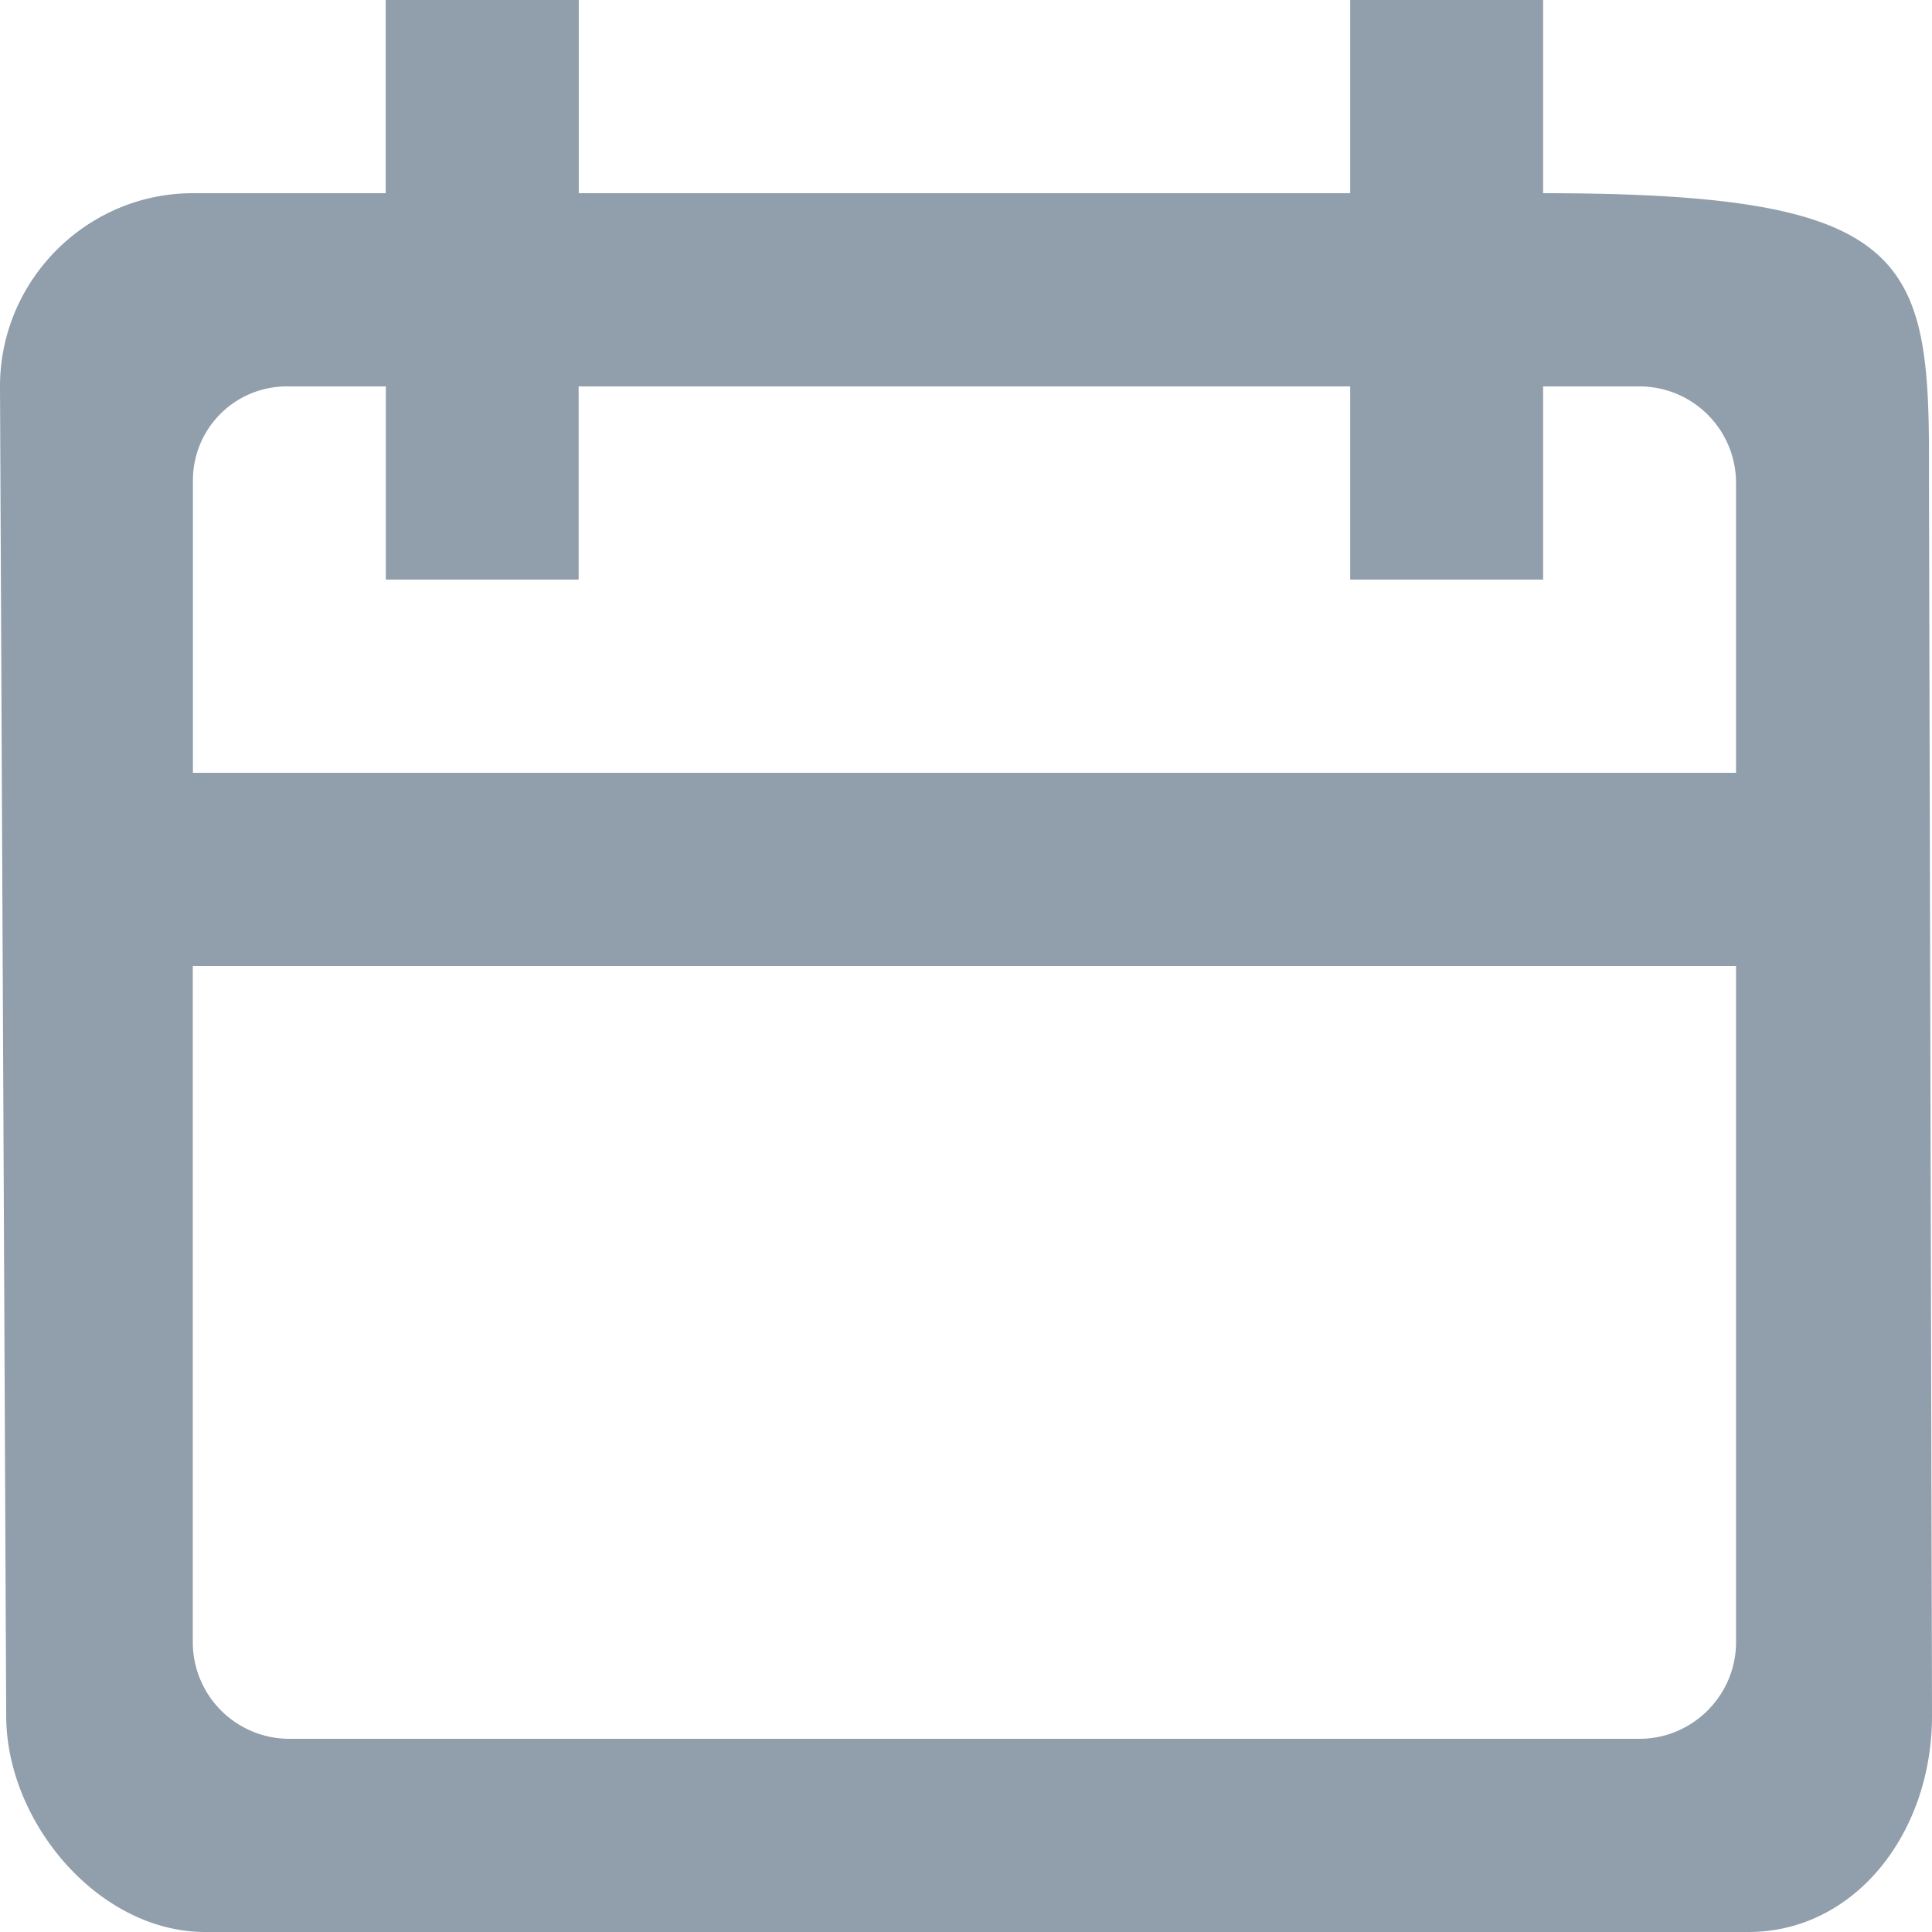 <svg xmlns="http://www.w3.org/2000/svg" width="14" height="14" viewBox="0 0 14 14">
    <path fill="#919EAB" fill-rule="evenodd" d="M12.58 5.6H1.398V3.48a.68.68 0 0 1 .678-.68h.72v1.4h1.397V2.8h5.591v1.4h1.398V2.8h.699a.7.7 0 0 1 .699.7v2.1zm0 6.3c0 .385-.315.7-.699.7H2.097a.7.7 0 0 1-.7-.7V7H12.58v4.9zm-12.535.533c0 .772.67 1.567 1.442 1.567h11.182C13.44 14 14 13.285 14 12.433c0-.273-.022-8.681-.022-9.137 0-1.458-.197-1.896-2.796-1.896V0H9.784v1.4h-5.59V0H2.795v1.4H1.398C.629 1.4 0 2.03 0 2.8l.045 9.633z"/>
</svg>
